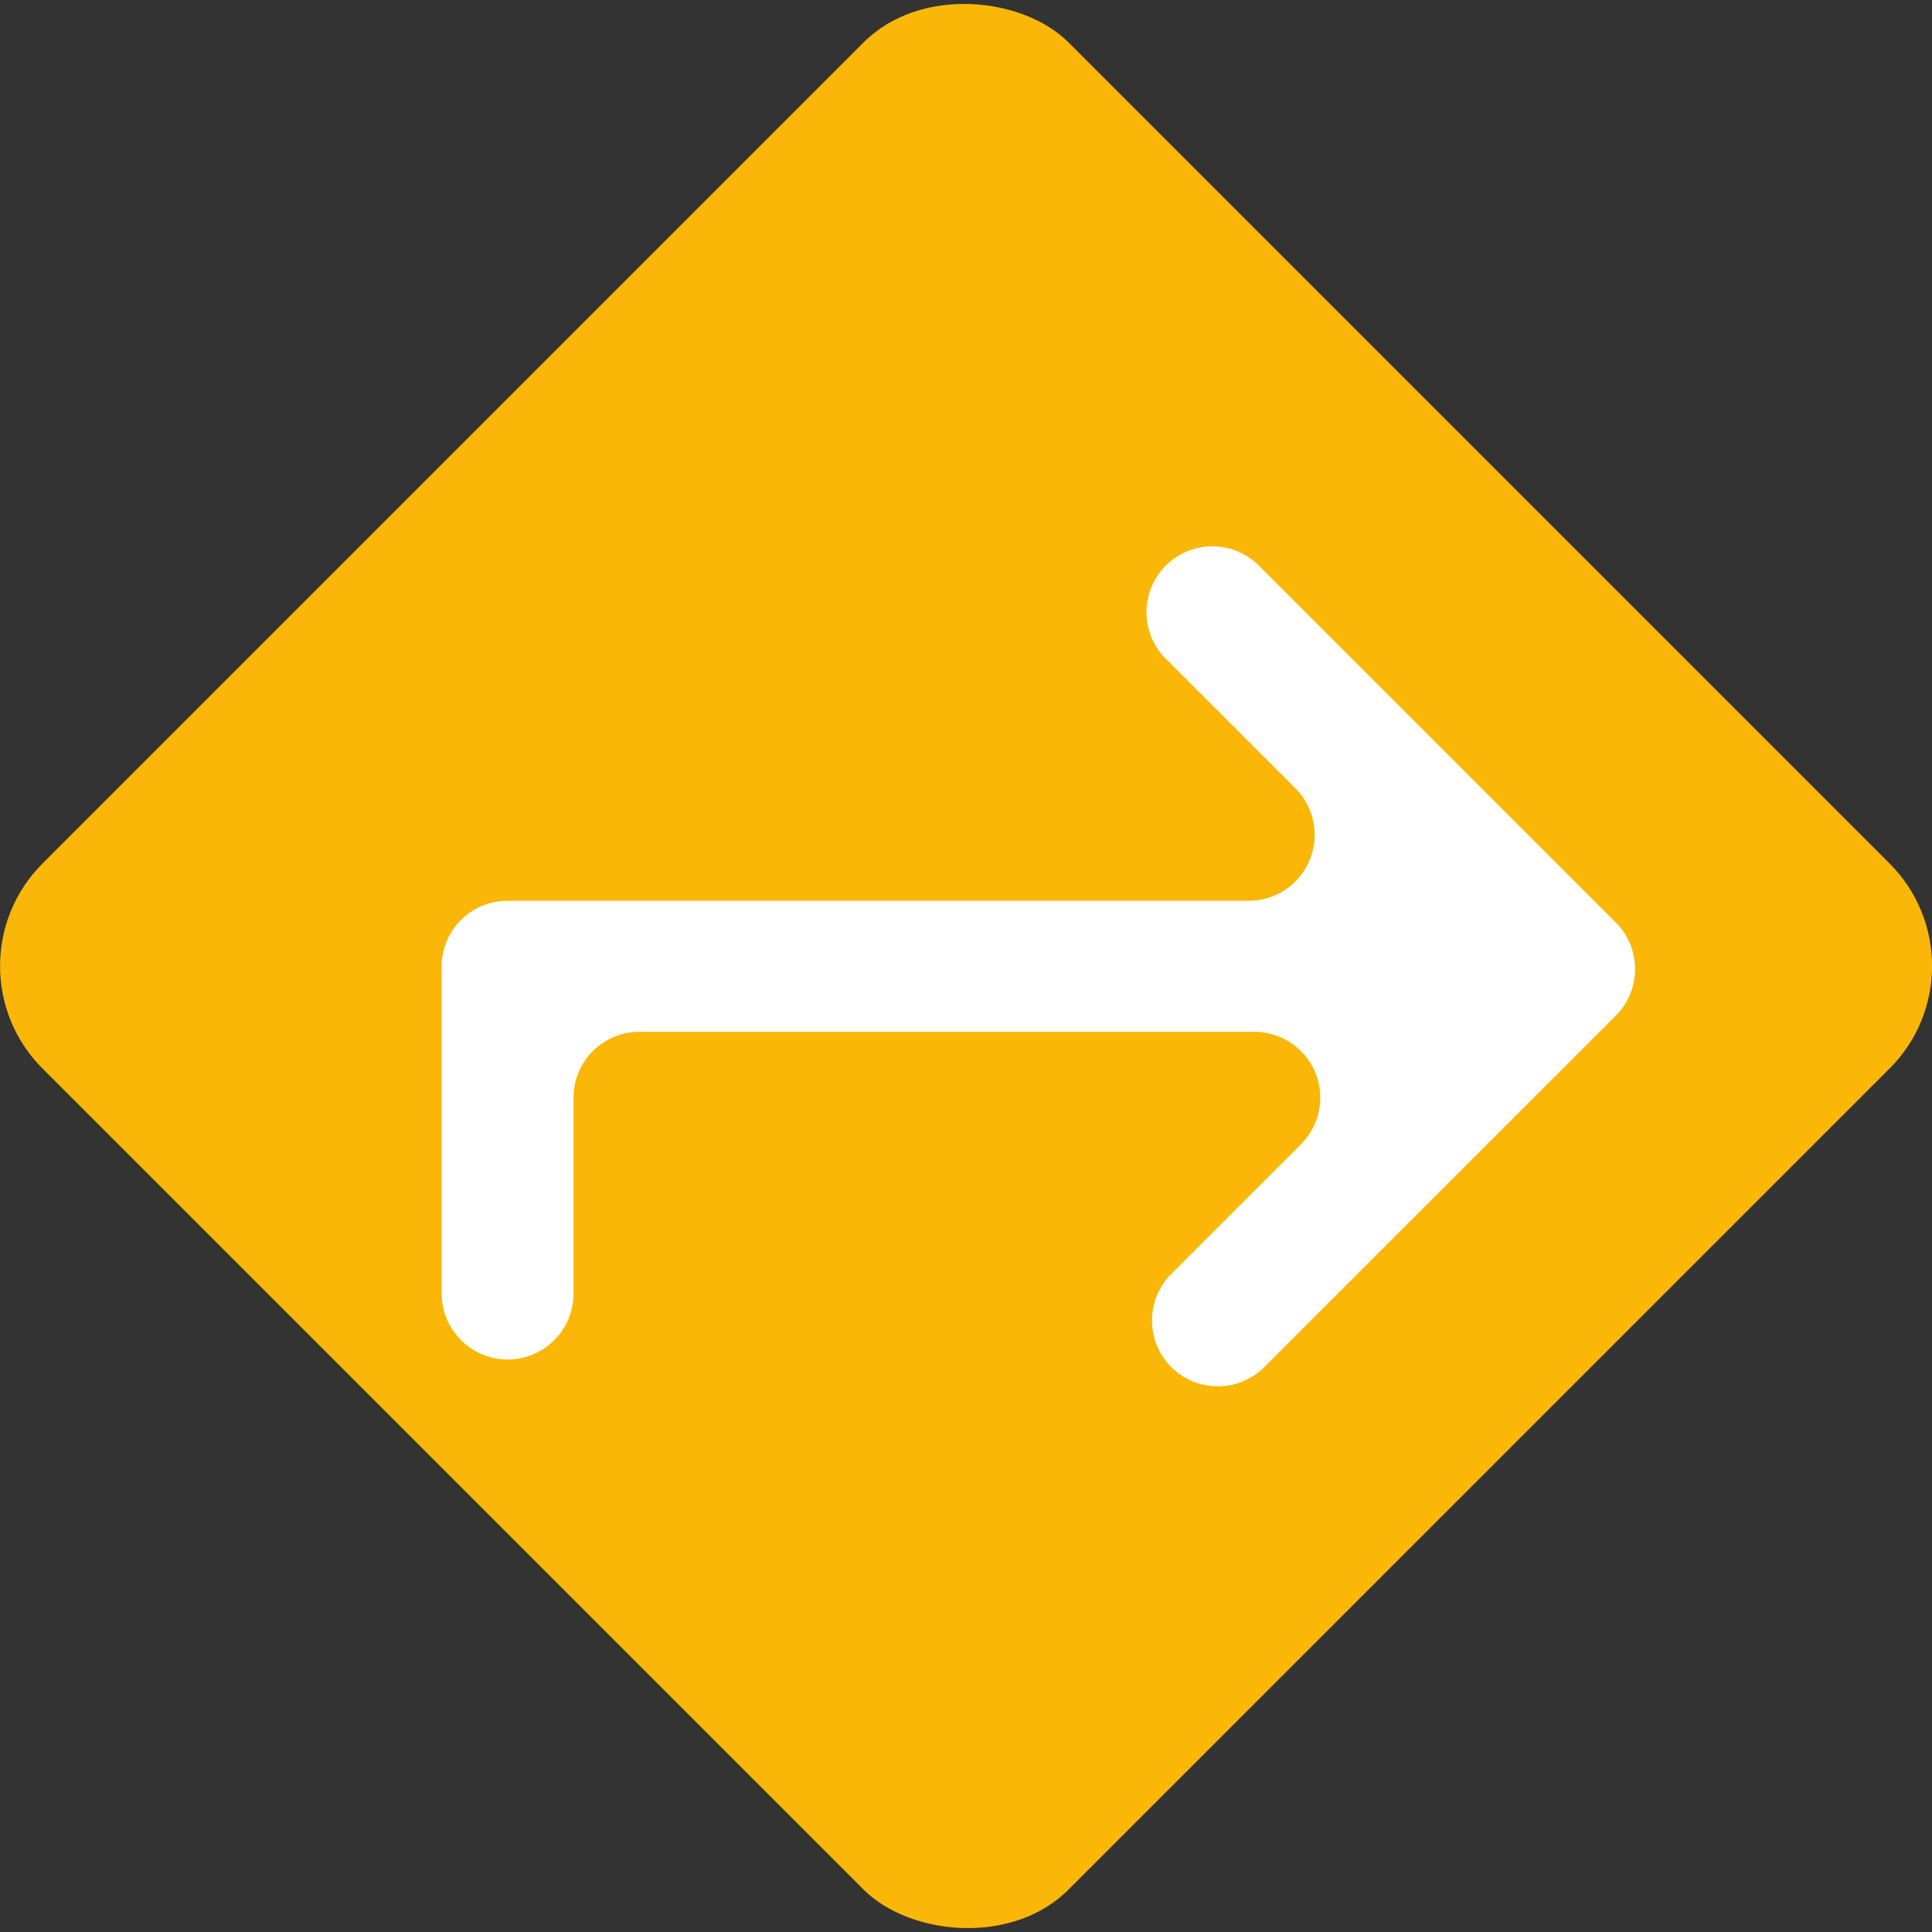 <svg id="Layer_1" data-name="Layer 1" xmlns="http://www.w3.org/2000/svg" viewBox="0 0 240.02 240.02"><rect x="0" y="0" width="240.02" height="240.02" fill="#333333" stroke="none"/><defs><style>.cls-1{fill:#fab707;}.cls-2{fill:#fff;}</style></defs><g id="Group_13" data-name="Group 13"><g id="Component_8_1" data-name="Component 8 1"><rect id="Rectangle_21" data-name="Rectangle 21" class="cls-1" x="550.26" y="421.88" width="180.27" height="180.27" rx="18.01" transform="translate(-694.86 210.79) rotate(-45)"/><path id="Path_52" data-name="Path 52" class="cls-2" d="M599.78,520.19h76.4a8.18,8.18,0,0,1,5.79,14l-16.08,16.08a8.18,8.18,0,0,0,0,11.56h0a8.17,8.17,0,0,0,11.57,0l43.66-43.65a8.19,8.19,0,0,0,0-11.57l-44.34-44.34a8.18,8.18,0,1,0-11.57,11.57l16.08,16.07a8.19,8.19,0,0,1-5.78,14H583.42a8.17,8.17,0,0,0-8.17,8.17h0v40.65a8.18,8.18,0,0,0,2,5.32h0a8.18,8.18,0,0,0,14.38-5.32V528.38a8.18,8.18,0,0,1,8.16-8.19Z" transform="translate(-520.38 -392)"/></g></g></svg>